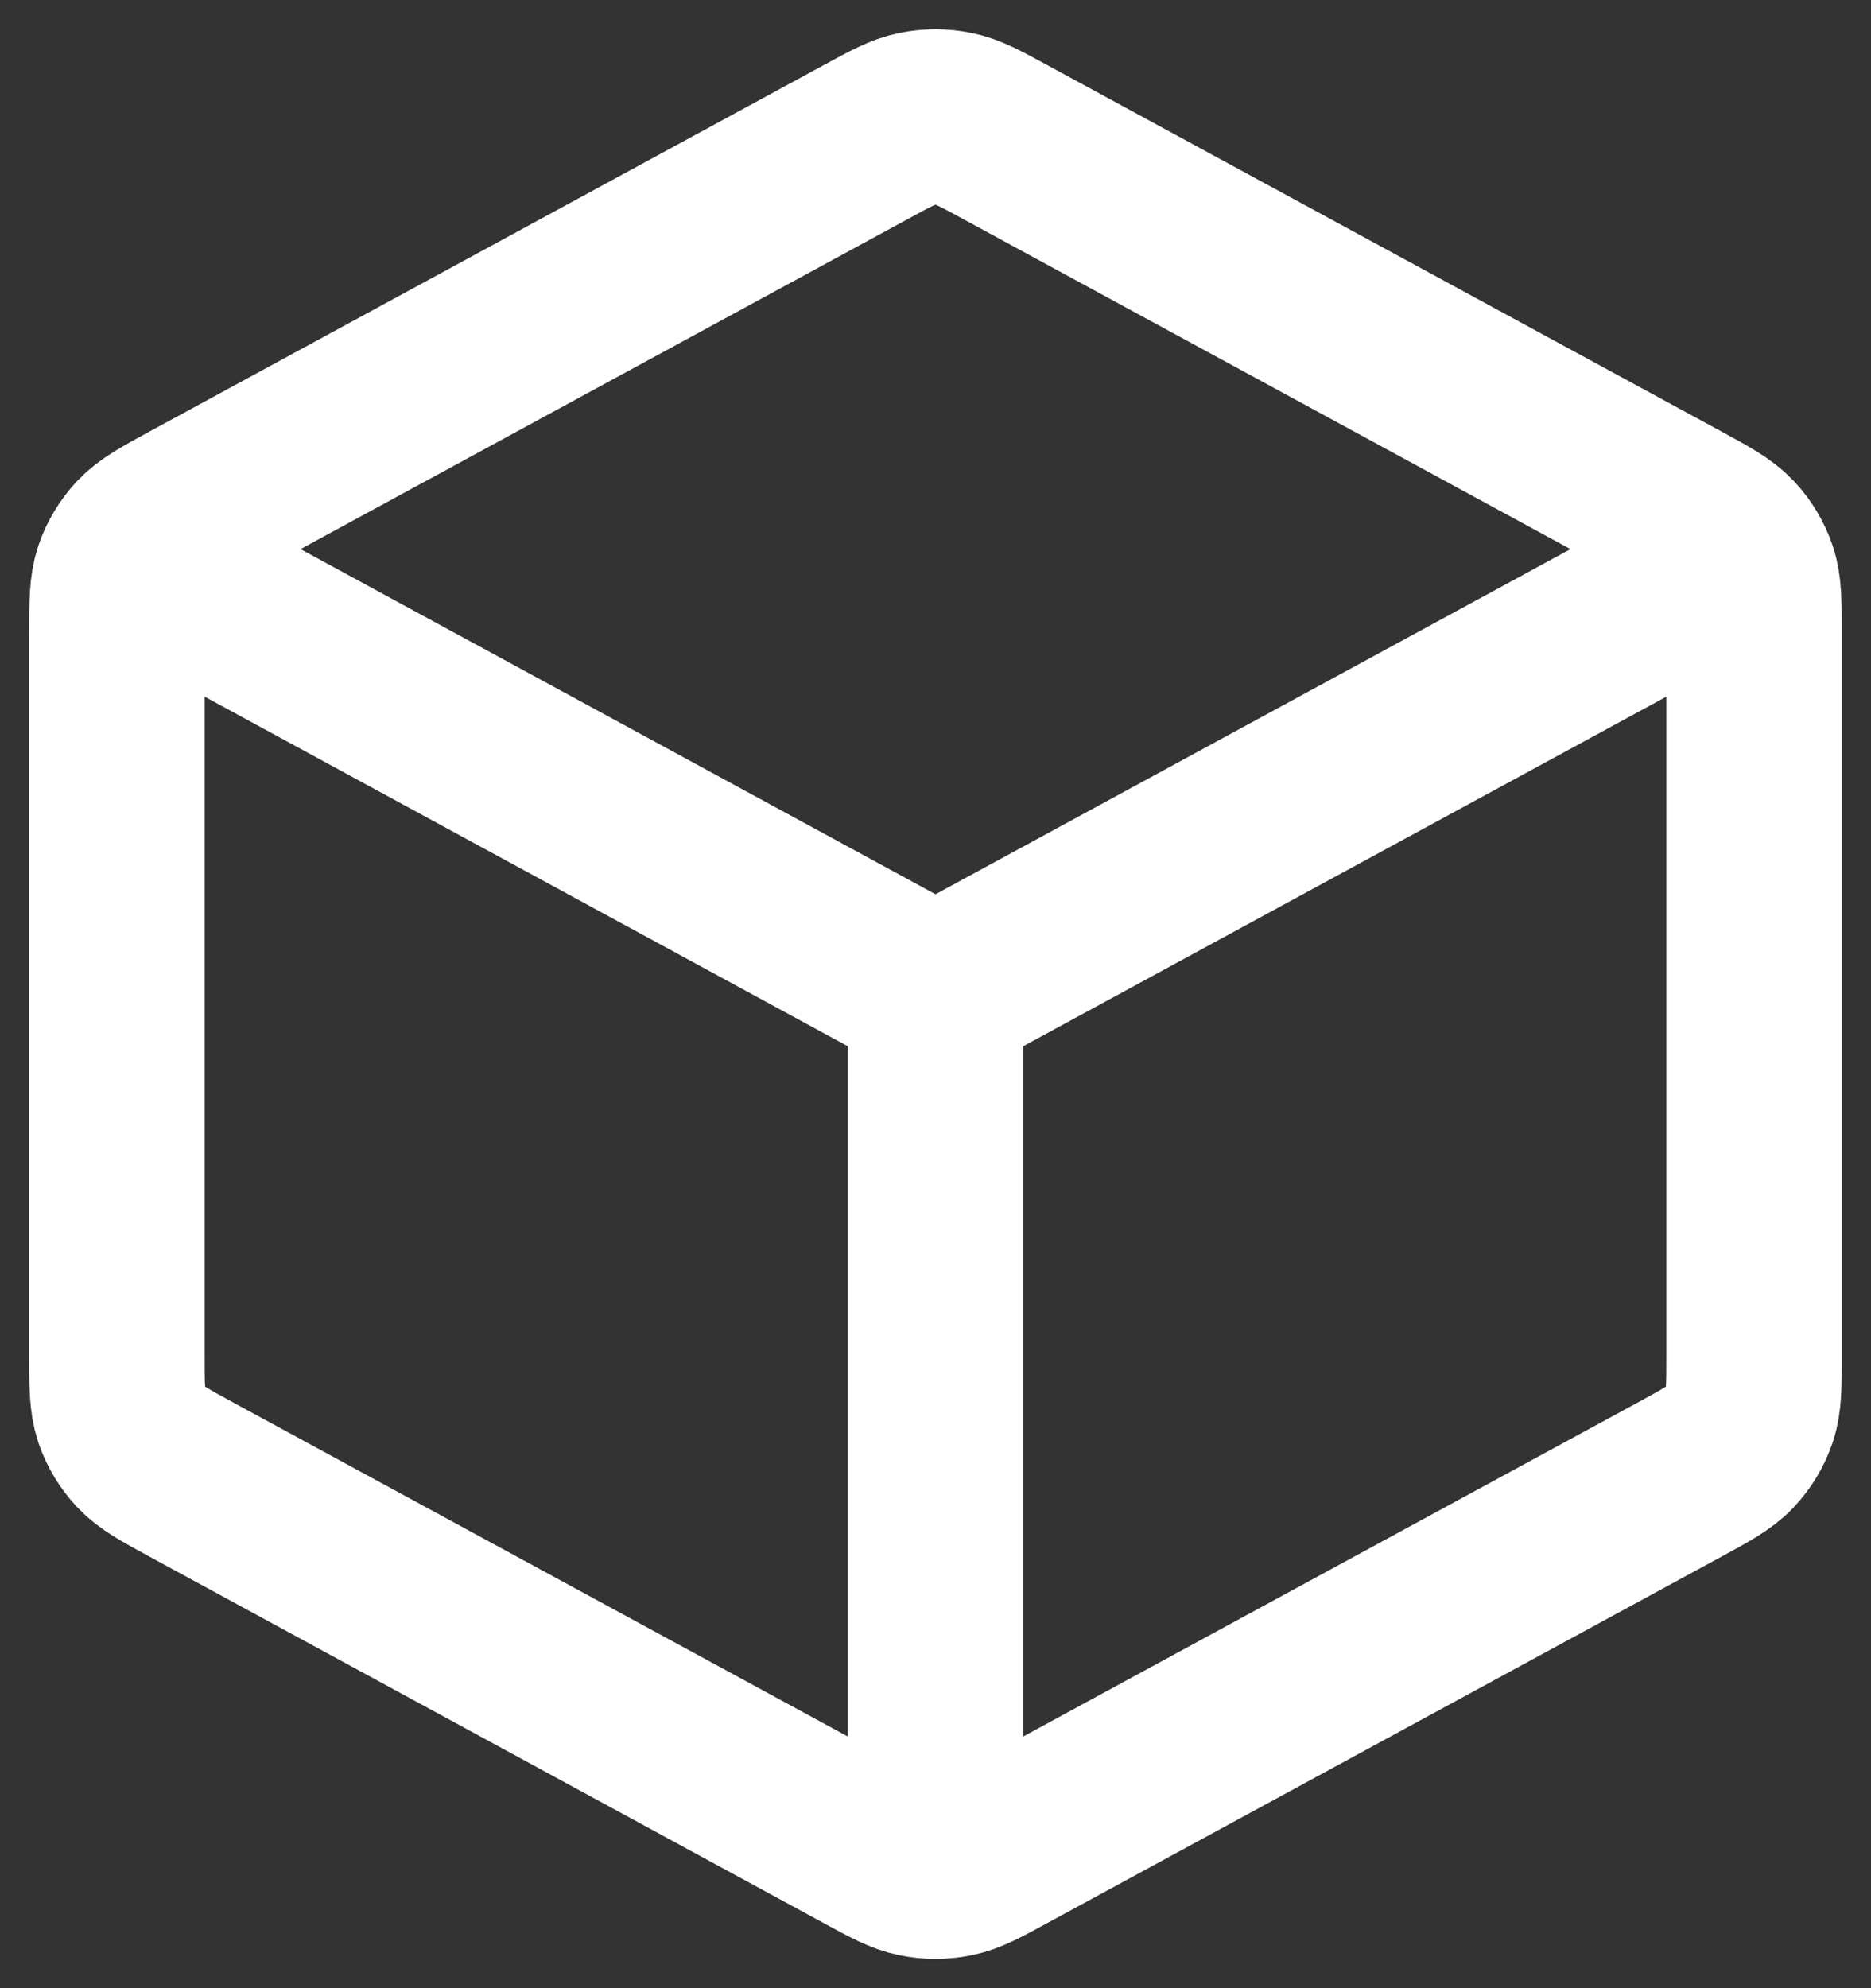 <svg viewBox="0 0 16 17" fill="none" xmlns="http://www.w3.org/2000/svg">
<rect x="0" y="0" width="16" height="17" fill="#333333" stroke="none"/>
<path d="M14.611 4.907L8 8.5M8 8.5L1.389 4.907M8 8.5L8 15.729M15 11.588V5.412C15 5.151 15 5.021 14.961 4.904C14.926 4.801 14.869 4.707 14.794 4.627C14.709 4.537 14.593 4.474 14.36 4.347L8.604 1.219C8.384 1.099 8.273 1.039 8.157 1.016C8.053 0.995 7.947 0.995 7.843 1.016C7.727 1.039 7.616 1.099 7.396 1.219L1.64 4.347C1.407 4.474 1.291 4.537 1.206 4.627C1.131 4.707 1.074 4.801 1.039 4.904C1 5.021 1 5.151 1 5.412V11.588C1 11.849 1 11.979 1.039 12.096C1.074 12.199 1.131 12.293 1.206 12.373C1.291 12.463 1.407 12.526 1.64 12.653L7.396 15.781C7.616 15.901 7.727 15.961 7.843 15.984C7.947 16.005 8.053 16.005 8.157 15.984C8.273 15.961 8.384 15.901 8.604 15.781L14.36 12.653C14.593 12.526 14.709 12.463 14.794 12.373C14.869 12.293 14.926 12.199 14.961 12.096C15 11.979 15 11.849 15 11.588Z" stroke="white" stroke-width="1.5" stroke-linecap="round" stroke-linejoin="round"/>
</svg>
